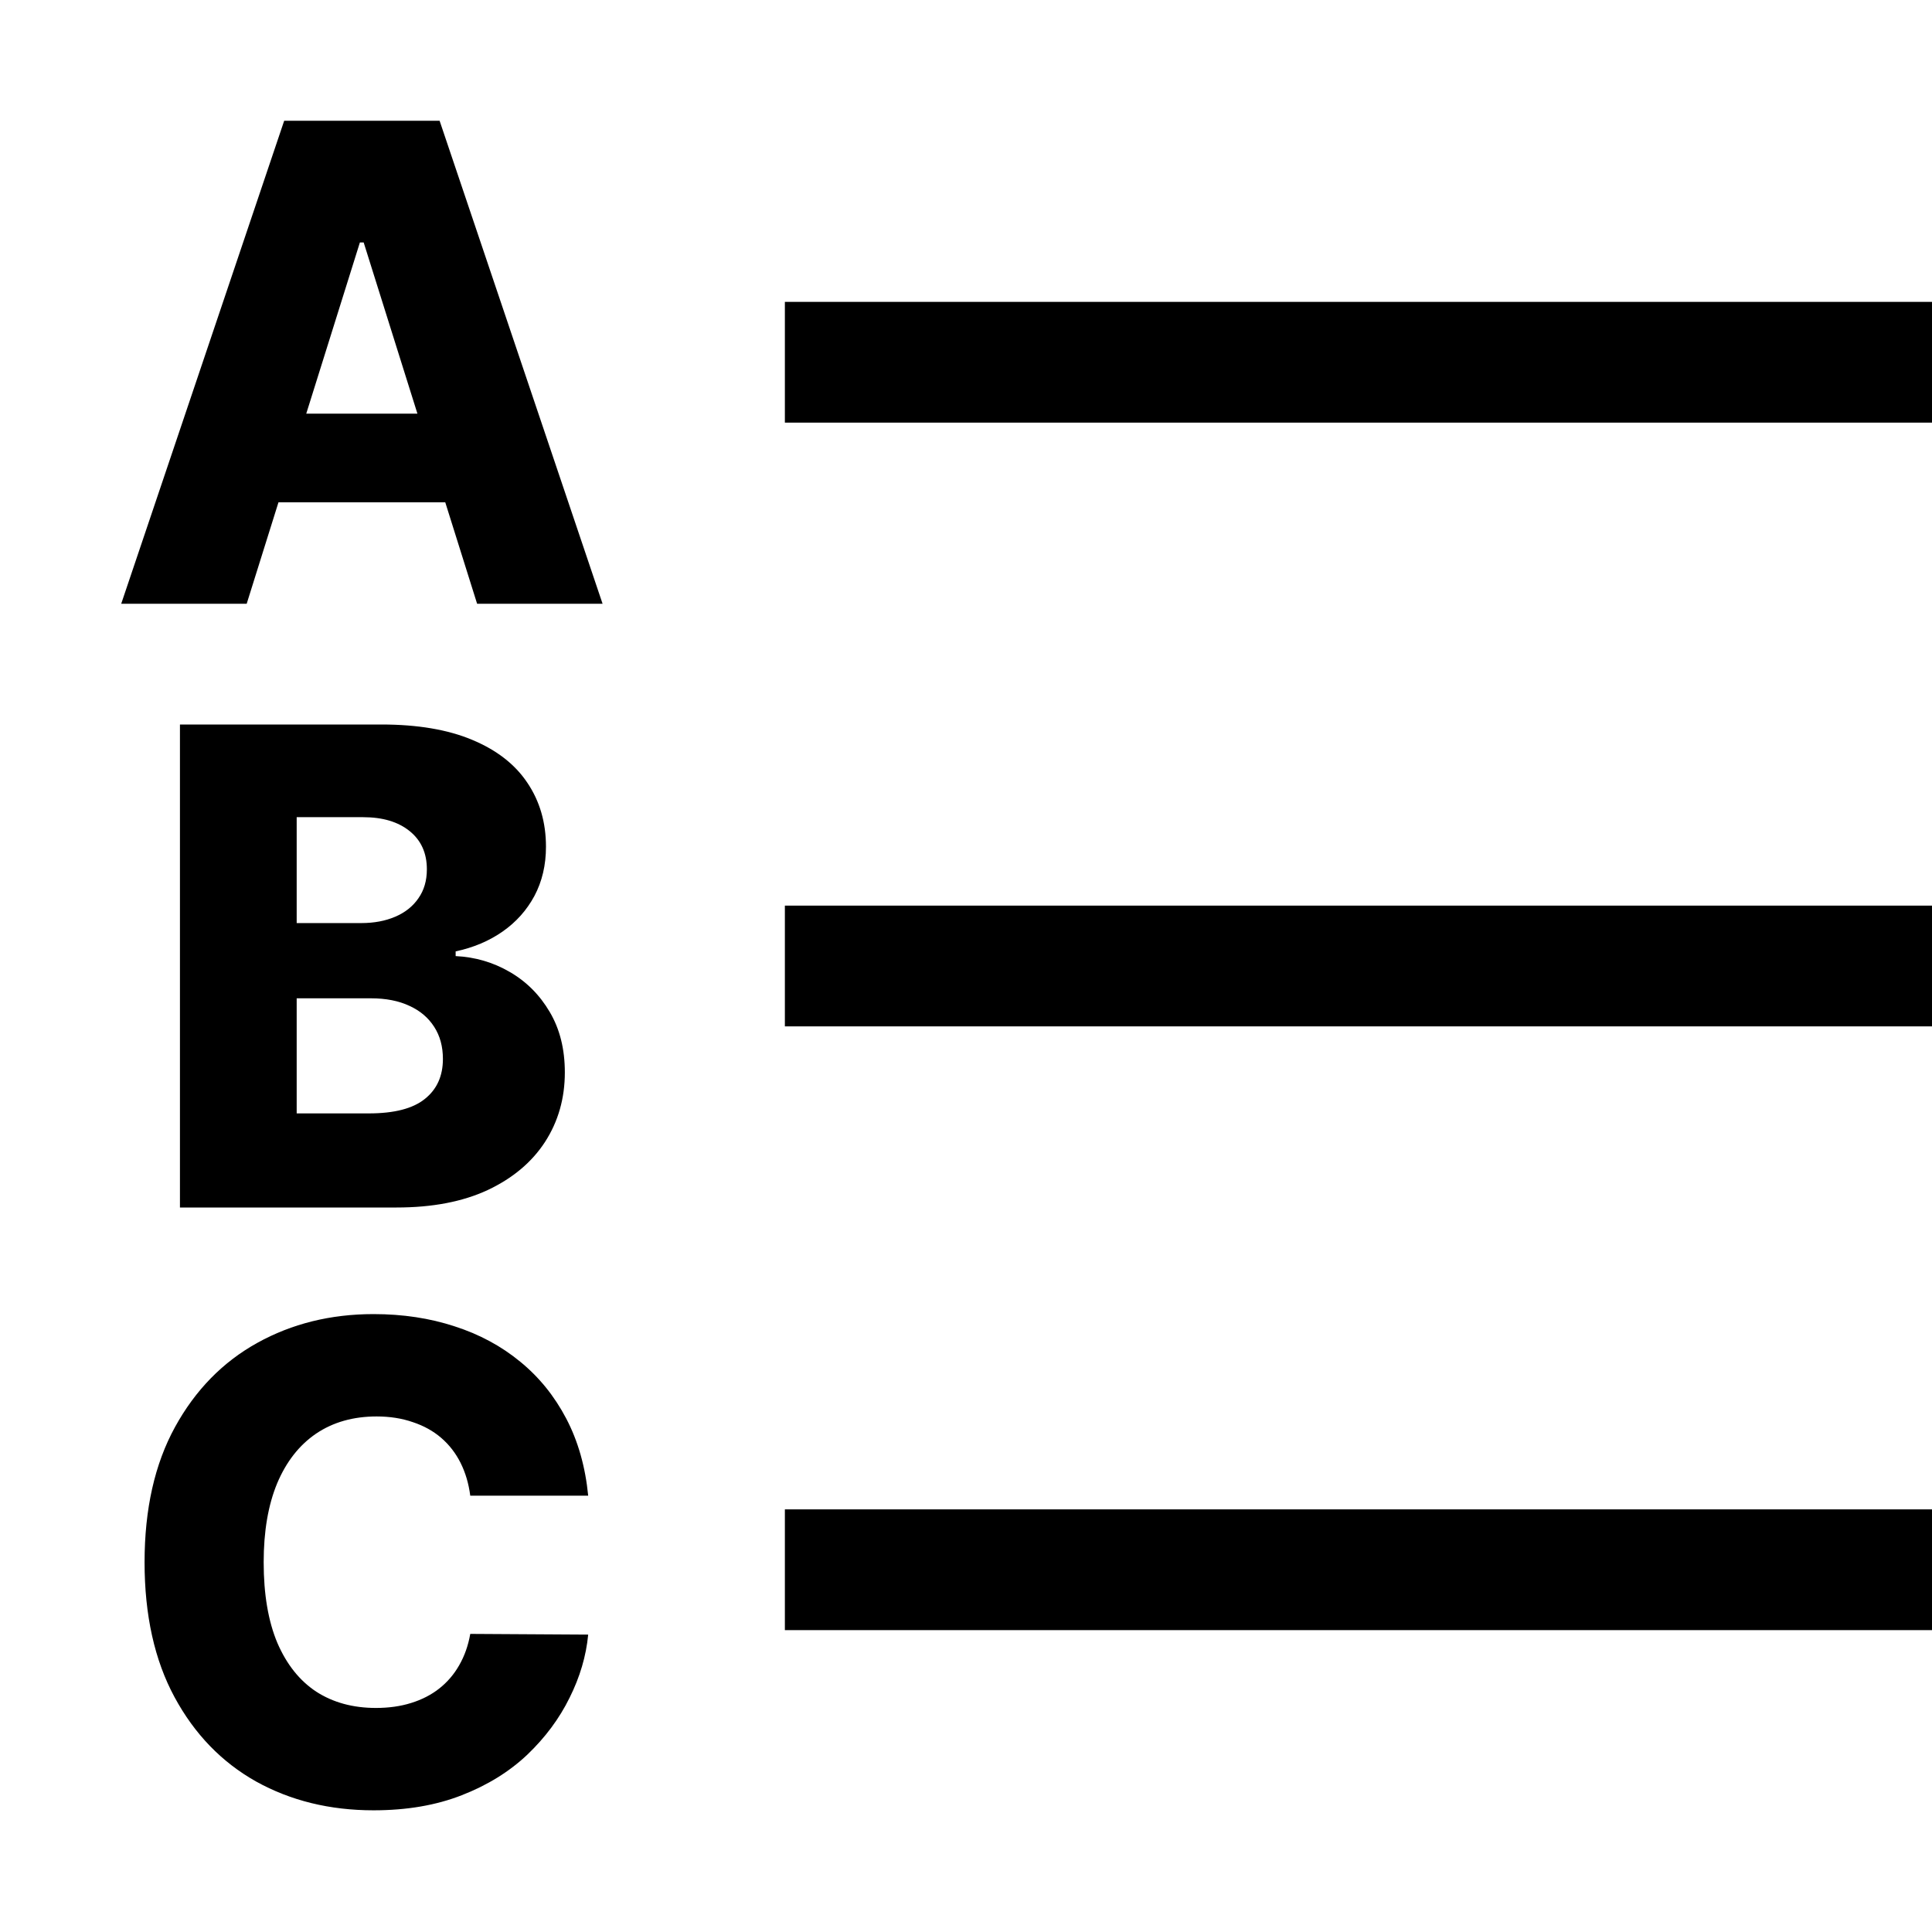 <svg width="256" height="256" viewBox="0 0 256 256" fill="none" xmlns="http://www.w3.org/2000/svg">
<g clip-path="url(#clip0_1_2)">
<rect x="104" y="40" width="152" height="16" fill="black"/>
<path d="M104 120H256V136H104V120Z" fill="black"/>
<path d="M104 200H256V216H104V200Z" fill="black"/>
<path d="M77.938 198.187H62.312C62.104 196.583 61.677 195.135 61.031 193.844C60.385 192.552 59.531 191.448 58.469 190.531C57.406 189.615 56.146 188.917 54.688 188.437C53.25 187.937 51.656 187.687 49.906 187.687C46.802 187.687 44.125 188.448 41.875 189.969C39.646 191.49 37.927 193.687 36.719 196.562C35.531 199.437 34.938 202.917 34.938 207C34.938 211.25 35.542 214.812 36.75 217.688C37.979 220.542 39.698 222.698 41.906 224.156C44.135 225.594 46.771 226.312 49.812 226.312C51.521 226.312 53.073 226.094 54.469 225.656C55.885 225.219 57.125 224.583 58.188 223.75C59.271 222.896 60.156 221.865 60.844 220.656C61.552 219.427 62.042 218.042 62.312 216.5L77.938 216.594C77.667 219.427 76.844 222.219 75.469 224.969C74.115 227.719 72.25 230.229 69.875 232.5C67.5 234.75 64.604 236.542 61.188 237.875C57.792 239.208 53.896 239.875 49.5 239.875C43.708 239.875 38.521 238.604 33.938 236.062C29.375 233.5 25.771 229.771 23.125 224.875C20.479 219.979 19.156 214.021 19.156 207C19.156 199.958 20.5 193.99 23.188 189.094C25.875 184.198 29.51 180.479 34.094 177.937C38.677 175.396 43.812 174.125 49.5 174.125C53.375 174.125 56.958 174.667 60.25 175.75C63.542 176.812 66.438 178.375 68.938 180.437C71.438 182.479 73.469 184.99 75.031 187.969C76.594 190.948 77.562 194.354 77.938 198.187Z" fill="black"/>
<path d="M23.844 160V96H50.531C55.323 96 59.333 96.677 62.562 98.031C65.812 99.385 68.25 101.281 69.875 103.719C71.521 106.156 72.344 108.979 72.344 112.187C72.344 114.625 71.833 116.802 70.812 118.719C69.792 120.615 68.385 122.187 66.594 123.437C64.802 124.687 62.729 125.562 60.375 126.063V126.687C62.958 126.812 65.344 127.51 67.531 128.781C69.74 130.052 71.51 131.823 72.844 134.094C74.177 136.344 74.844 139.01 74.844 142.094C74.844 145.531 73.969 148.604 72.219 151.312C70.469 154 67.938 156.125 64.625 157.687C61.312 159.229 57.292 160 52.562 160H23.844ZM39.312 147.531H48.875C52.229 147.531 54.698 146.896 56.281 145.625C57.885 144.354 58.688 142.583 58.688 140.312C58.688 138.667 58.302 137.25 57.531 136.062C56.76 134.854 55.667 133.927 54.25 133.281C52.833 132.615 51.135 132.281 49.156 132.281H39.312V147.531ZM39.312 122.312H47.875C49.562 122.312 51.062 122.031 52.375 121.469C53.688 120.906 54.708 120.094 55.438 119.031C56.188 117.969 56.562 116.687 56.562 115.187C56.562 113.042 55.802 111.354 54.281 110.125C52.76 108.896 50.708 108.281 48.125 108.281H39.312V122.312Z" fill="black"/>
<path d="M32.688 80H16.062L37.656 16H58.25L79.844 80H63.219L48.188 32.125H47.688L32.688 80ZM30.469 54.812H65.219V66.562H30.469V54.812Z" fill="black"/>
</g>
<defs>
<clipPath id="clip0_1_2">
<rect width="256" height="256" fill="white"/>
</clipPath>
</defs>
</svg>
